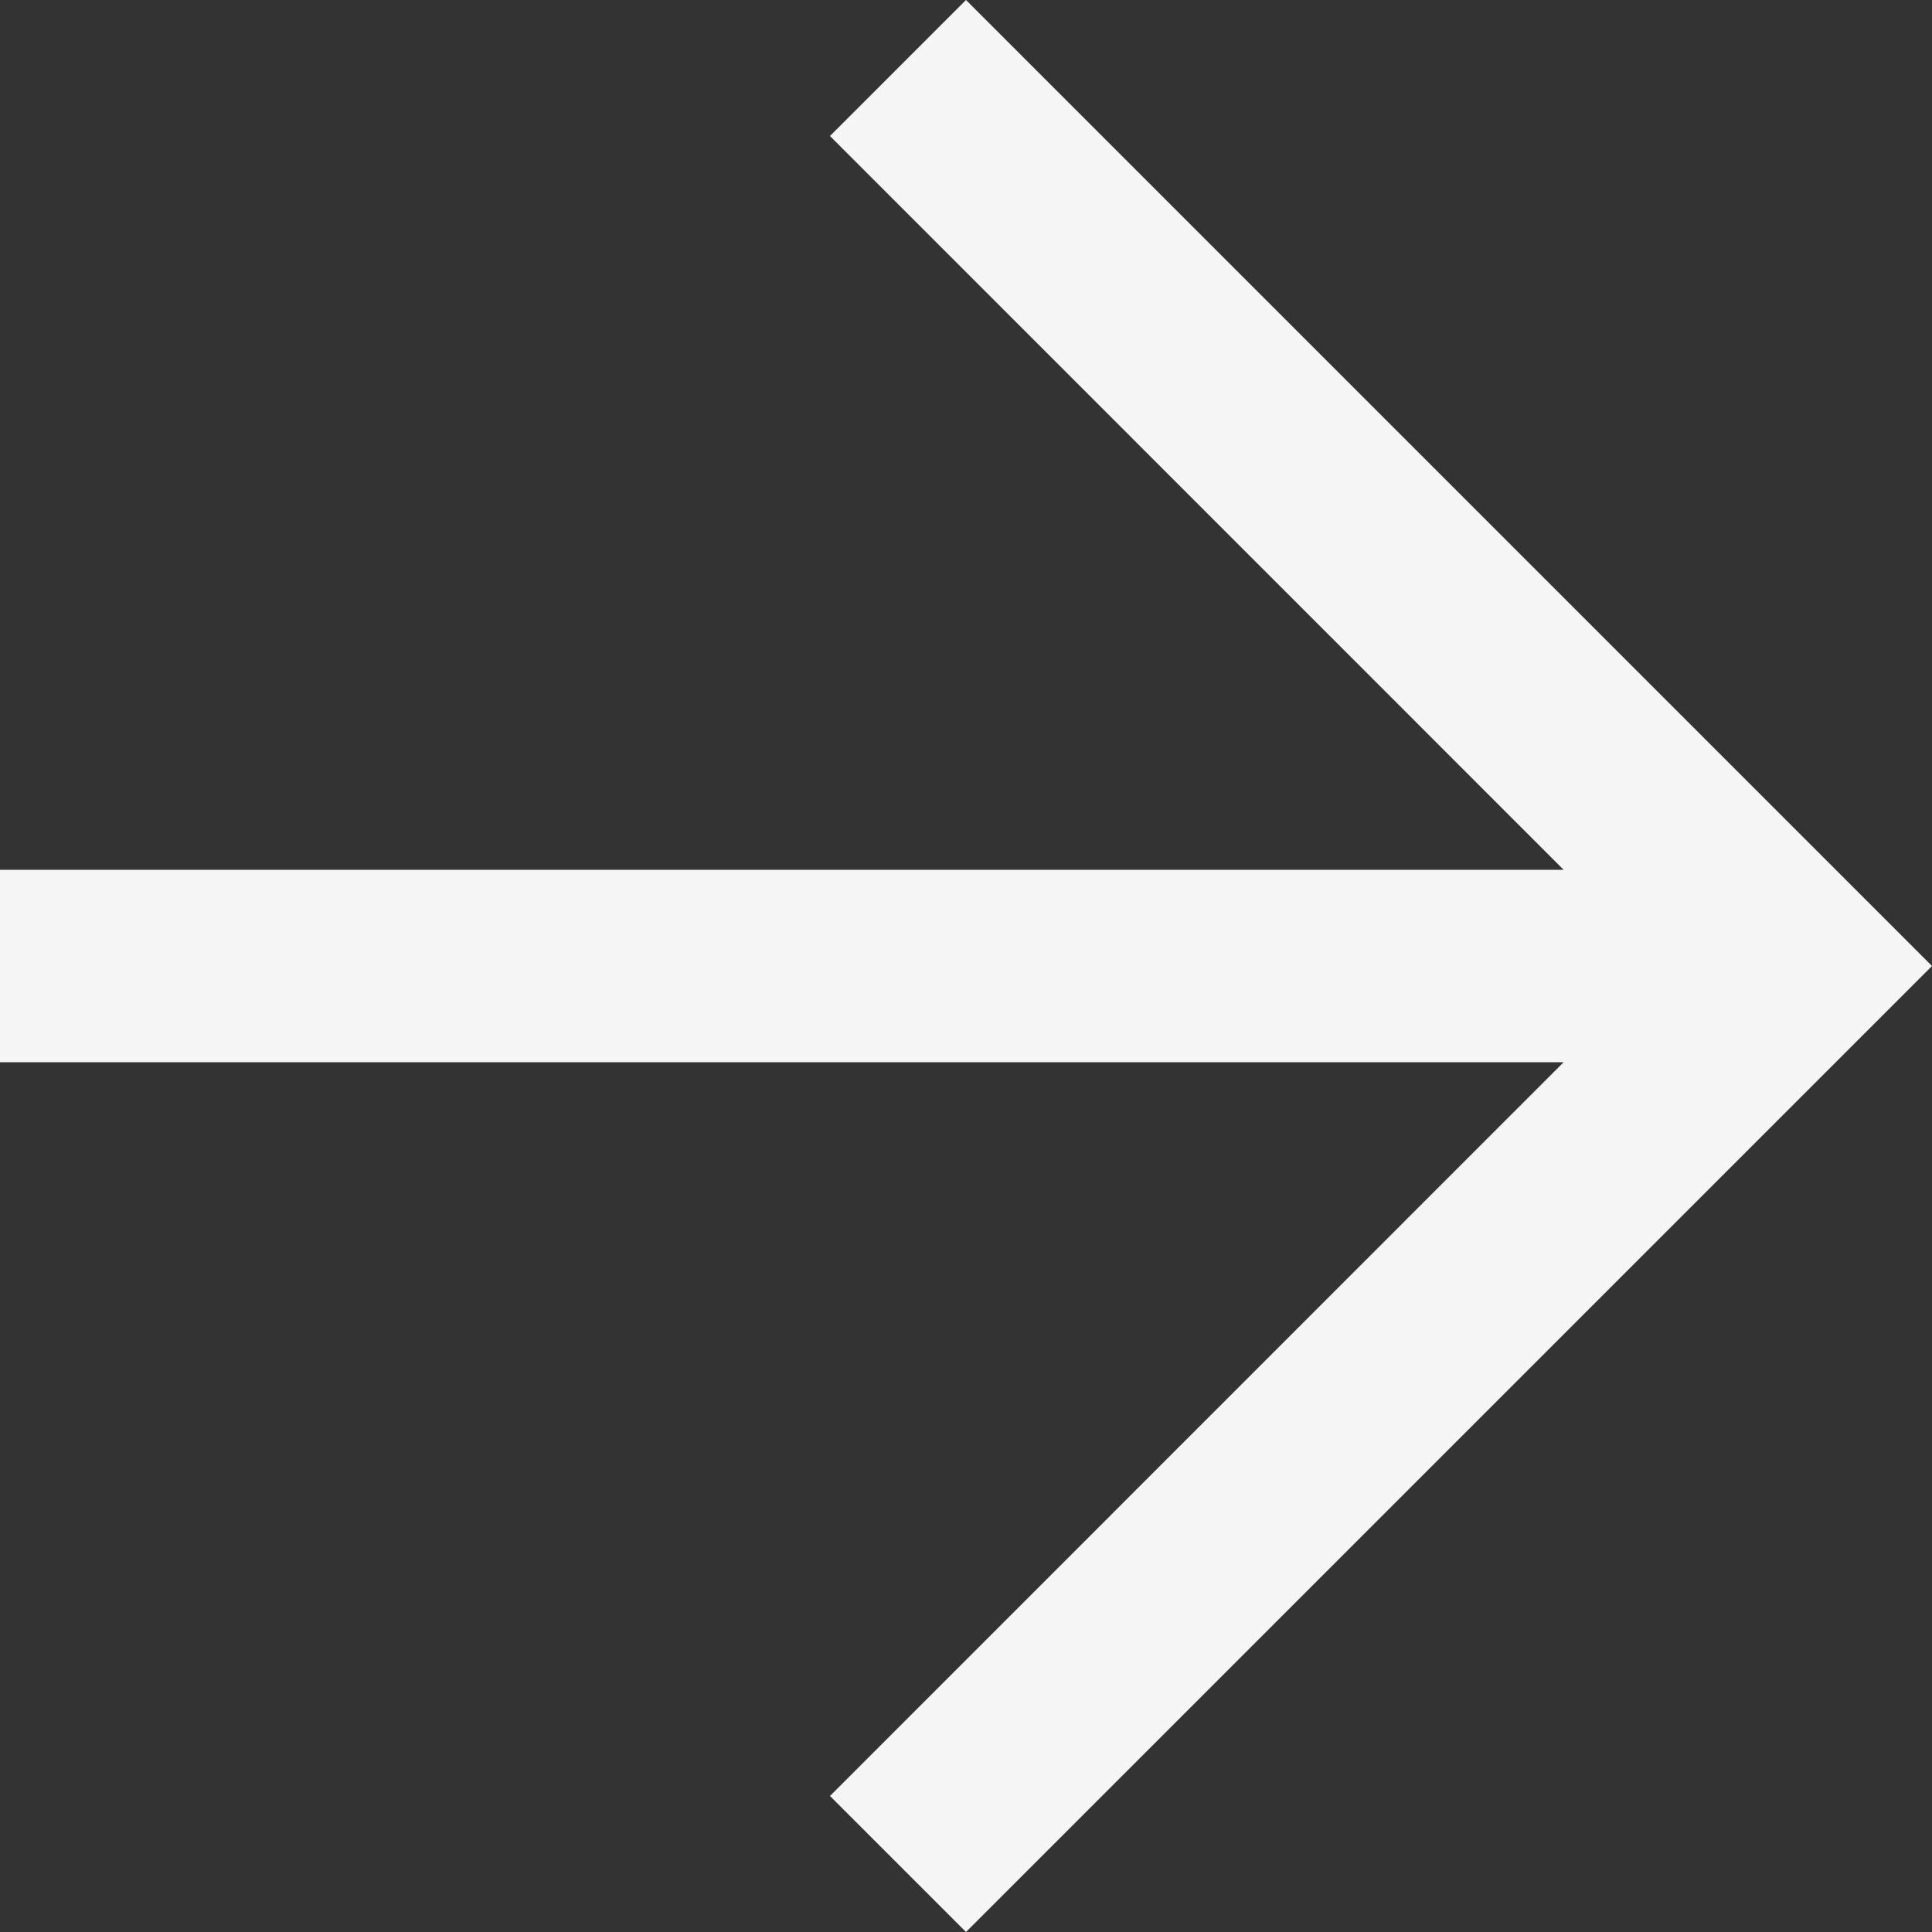 <svg width="15" height="15" viewBox="0 0 15 15" fill="none" xmlns="http://www.w3.org/2000/svg">
<rect x="0" y="0" width="15" height="15" fill="#333333" stroke="none"/>
<path fill-rule="evenodd" clip-rule="evenodd" d="M12.14 6.753L6.444 1.056L7.5 0L15 7.5L7.5 15L6.444 13.944L12.14 8.247H0V6.753H12.14Z" fill="#F5F5F5"/>
</svg>
